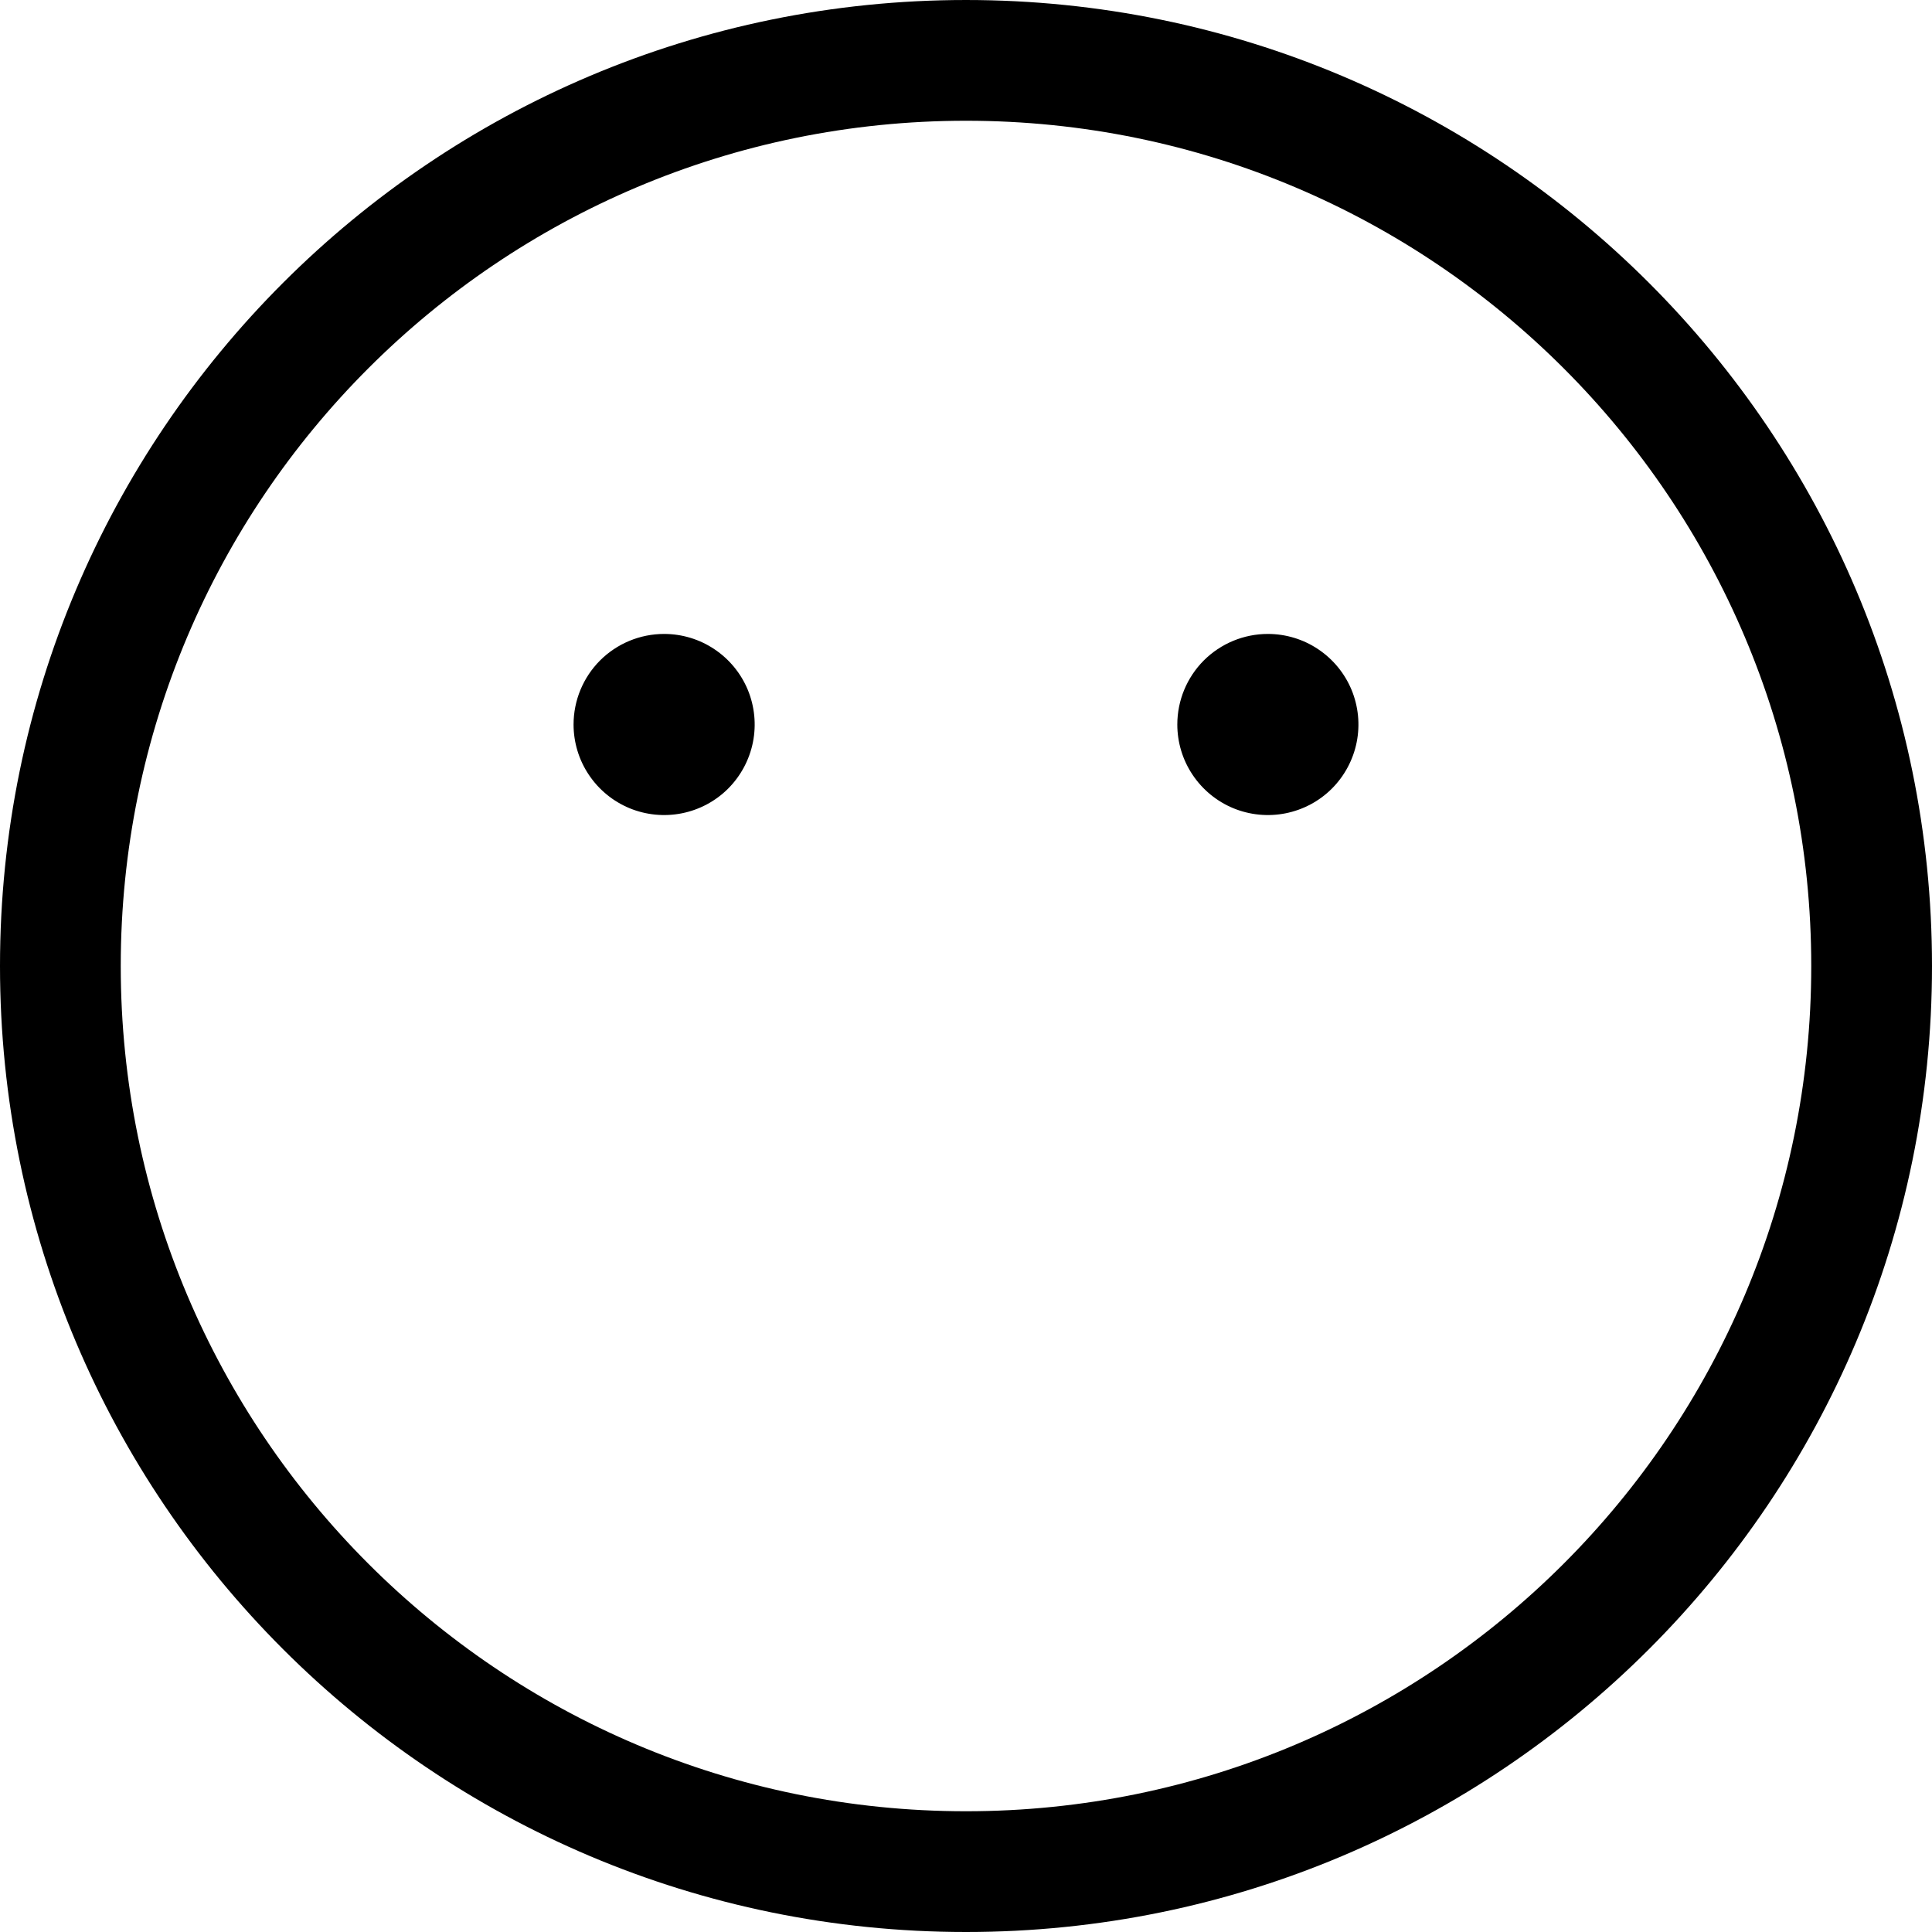 <svg width="32" height="32" viewBox="0 0 32 32" fill="none" xmlns="http://www.w3.org/2000/svg">
<g clip-path="url(#clip0)">
<path fill-rule="evenodd" clip-rule="evenodd" d="M16 2C8.268 2 2 8.268 2 16C2 23.732 8.268 30 16 30C23.732 30 30 23.732 30 16C30 8.268 23.732 2 16 2ZM0 16C0 7.164 7.163 6.10352e-05 16 6.10352e-05C24.837 6.10352e-05 32 7.164 32 16C32 24.837 24.837 32 16 32C7.163 32 0 24.837 0 16Z" fill="black"/>
<path fill-rule="evenodd" clip-rule="evenodd" d="M11 10.5C10.602 10.5 10.221 10.658 9.939 10.939C9.658 11.221 9.5 11.602 9.5 12C9.5 12.297 9.588 12.587 9.753 12.833C9.918 13.08 10.152 13.272 10.426 13.386C10.7 13.499 11.002 13.529 11.293 13.471C11.584 13.413 11.851 13.271 12.061 13.061C12.27 12.851 12.413 12.584 12.471 12.293C12.529 12.002 12.499 11.7 12.386 11.426C12.272 11.152 12.08 10.918 11.833 10.753C11.587 10.588 11.297 10.5 11 10.5Z" fill="black"/>
<path fill-rule="evenodd" clip-rule="evenodd" d="M21 10.5C20.602 10.5 20.221 10.658 19.939 10.939C19.658 11.221 19.5 11.602 19.5 12C19.5 12.297 19.588 12.587 19.753 12.833C19.918 13.08 20.152 13.272 20.426 13.386C20.7 13.499 21.002 13.529 21.293 13.471C21.584 13.413 21.851 13.271 22.061 13.061C22.27 12.851 22.413 12.584 22.471 12.293C22.529 12.002 22.499 11.7 22.386 11.426C22.272 11.152 22.08 10.918 21.833 10.753C21.587 10.588 21.297 10.5 21 10.5Z" fill="black"/>
</g>
<defs>
<clipPath id="clip0">
<rect width="32" height="32" fill="white"/>
</clipPath>
</defs>
</svg>
